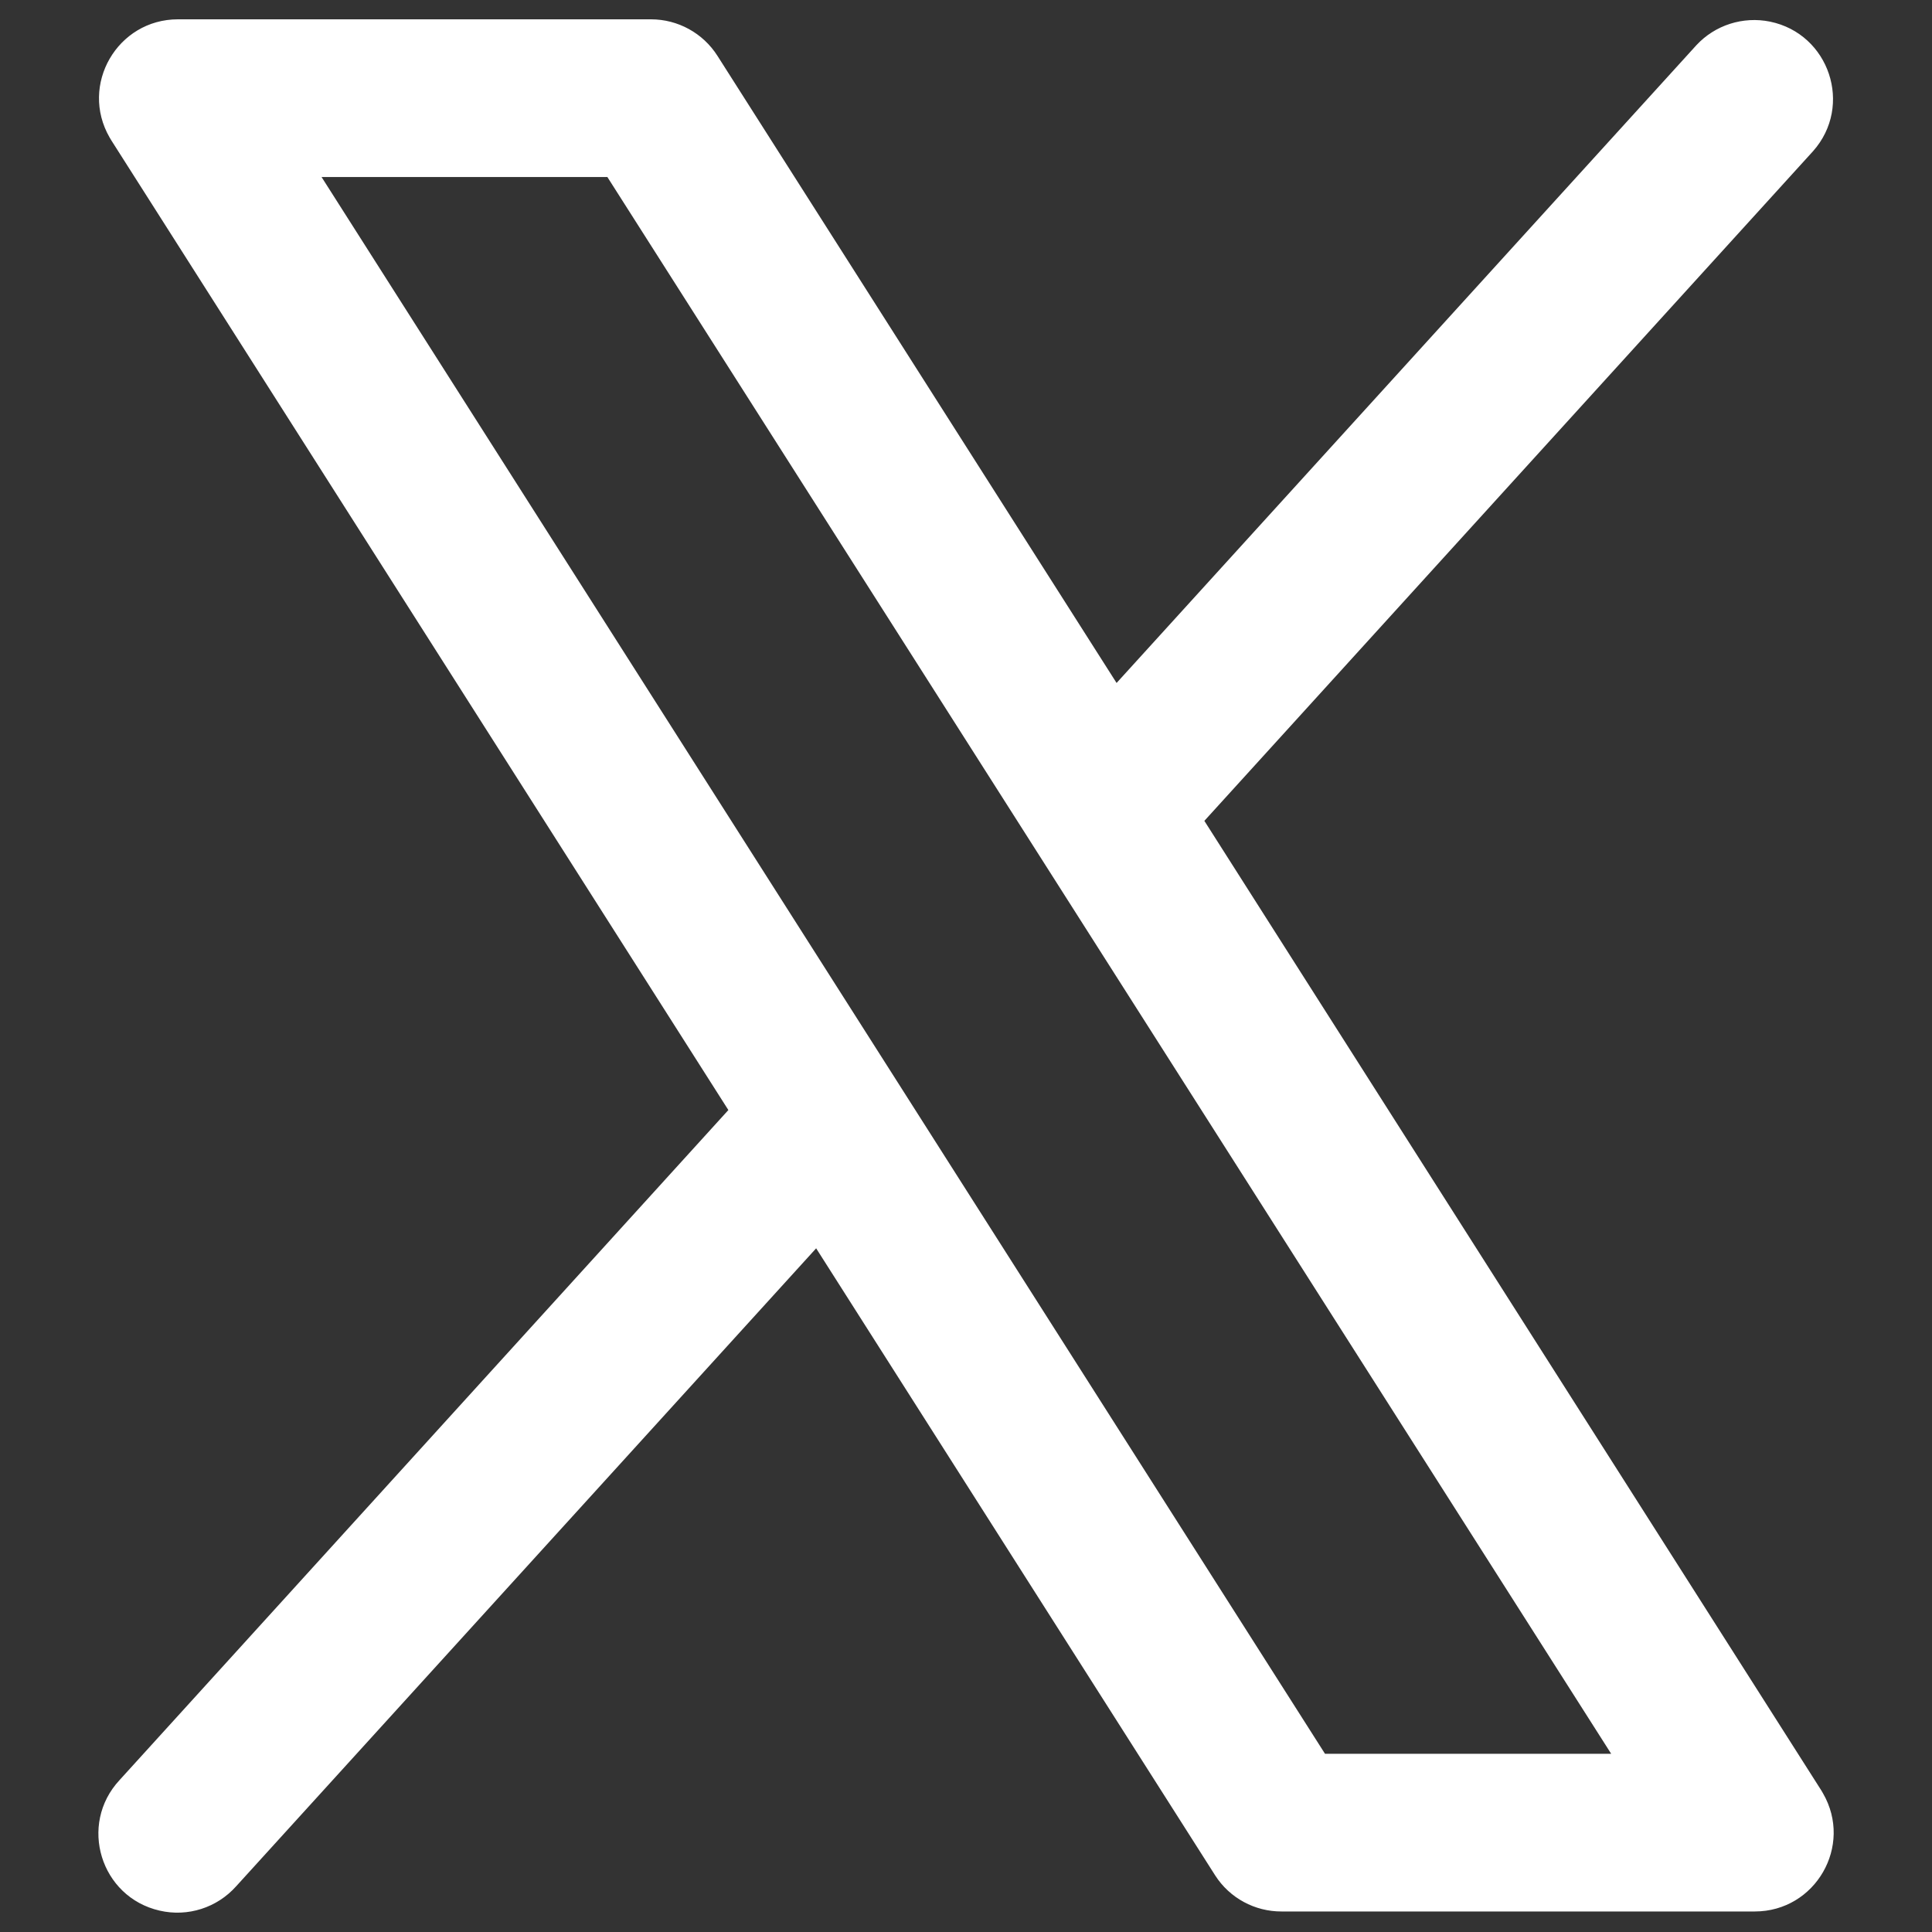 <svg width="16" height="16" viewBox="0 0 16 16" fill="none" xmlns="http://www.w3.org/2000/svg">
<rect x="0" y="0" width="16" height="16" fill="#333333" stroke="none"/>
<g clip-path="url(#clip0_381_2044)">
<path d="M15.083 14.827L9.974 6.798L15.015 1.252C15.349 0.876 15.15 0.28 14.658 0.179C14.435 0.134 14.204 0.207 14.049 0.374L9.247 5.656L5.942 0.463C5.822 0.274 5.614 0.16 5.391 0.16H1.474C0.971 0.16 0.657 0.704 0.908 1.139C0.913 1.148 0.918 1.156 0.923 1.164L6.032 9.193L0.99 14.742C0.648 15.11 0.832 15.711 1.322 15.823C1.555 15.877 1.798 15.799 1.957 15.62L6.759 10.338L10.064 15.532C10.184 15.719 10.392 15.831 10.614 15.83H14.532C15.035 15.83 15.349 15.286 15.097 14.851C15.093 14.843 15.088 14.835 15.083 14.827ZM10.973 14.524L2.663 1.466H5.03L13.343 14.524H10.973Z" fill="white"/>
</g>
<defs>
<clipPath id="clip0_381_2044">
<rect width="16" height="16" fill="white"/>
</clipPath>
</defs>
</svg>
